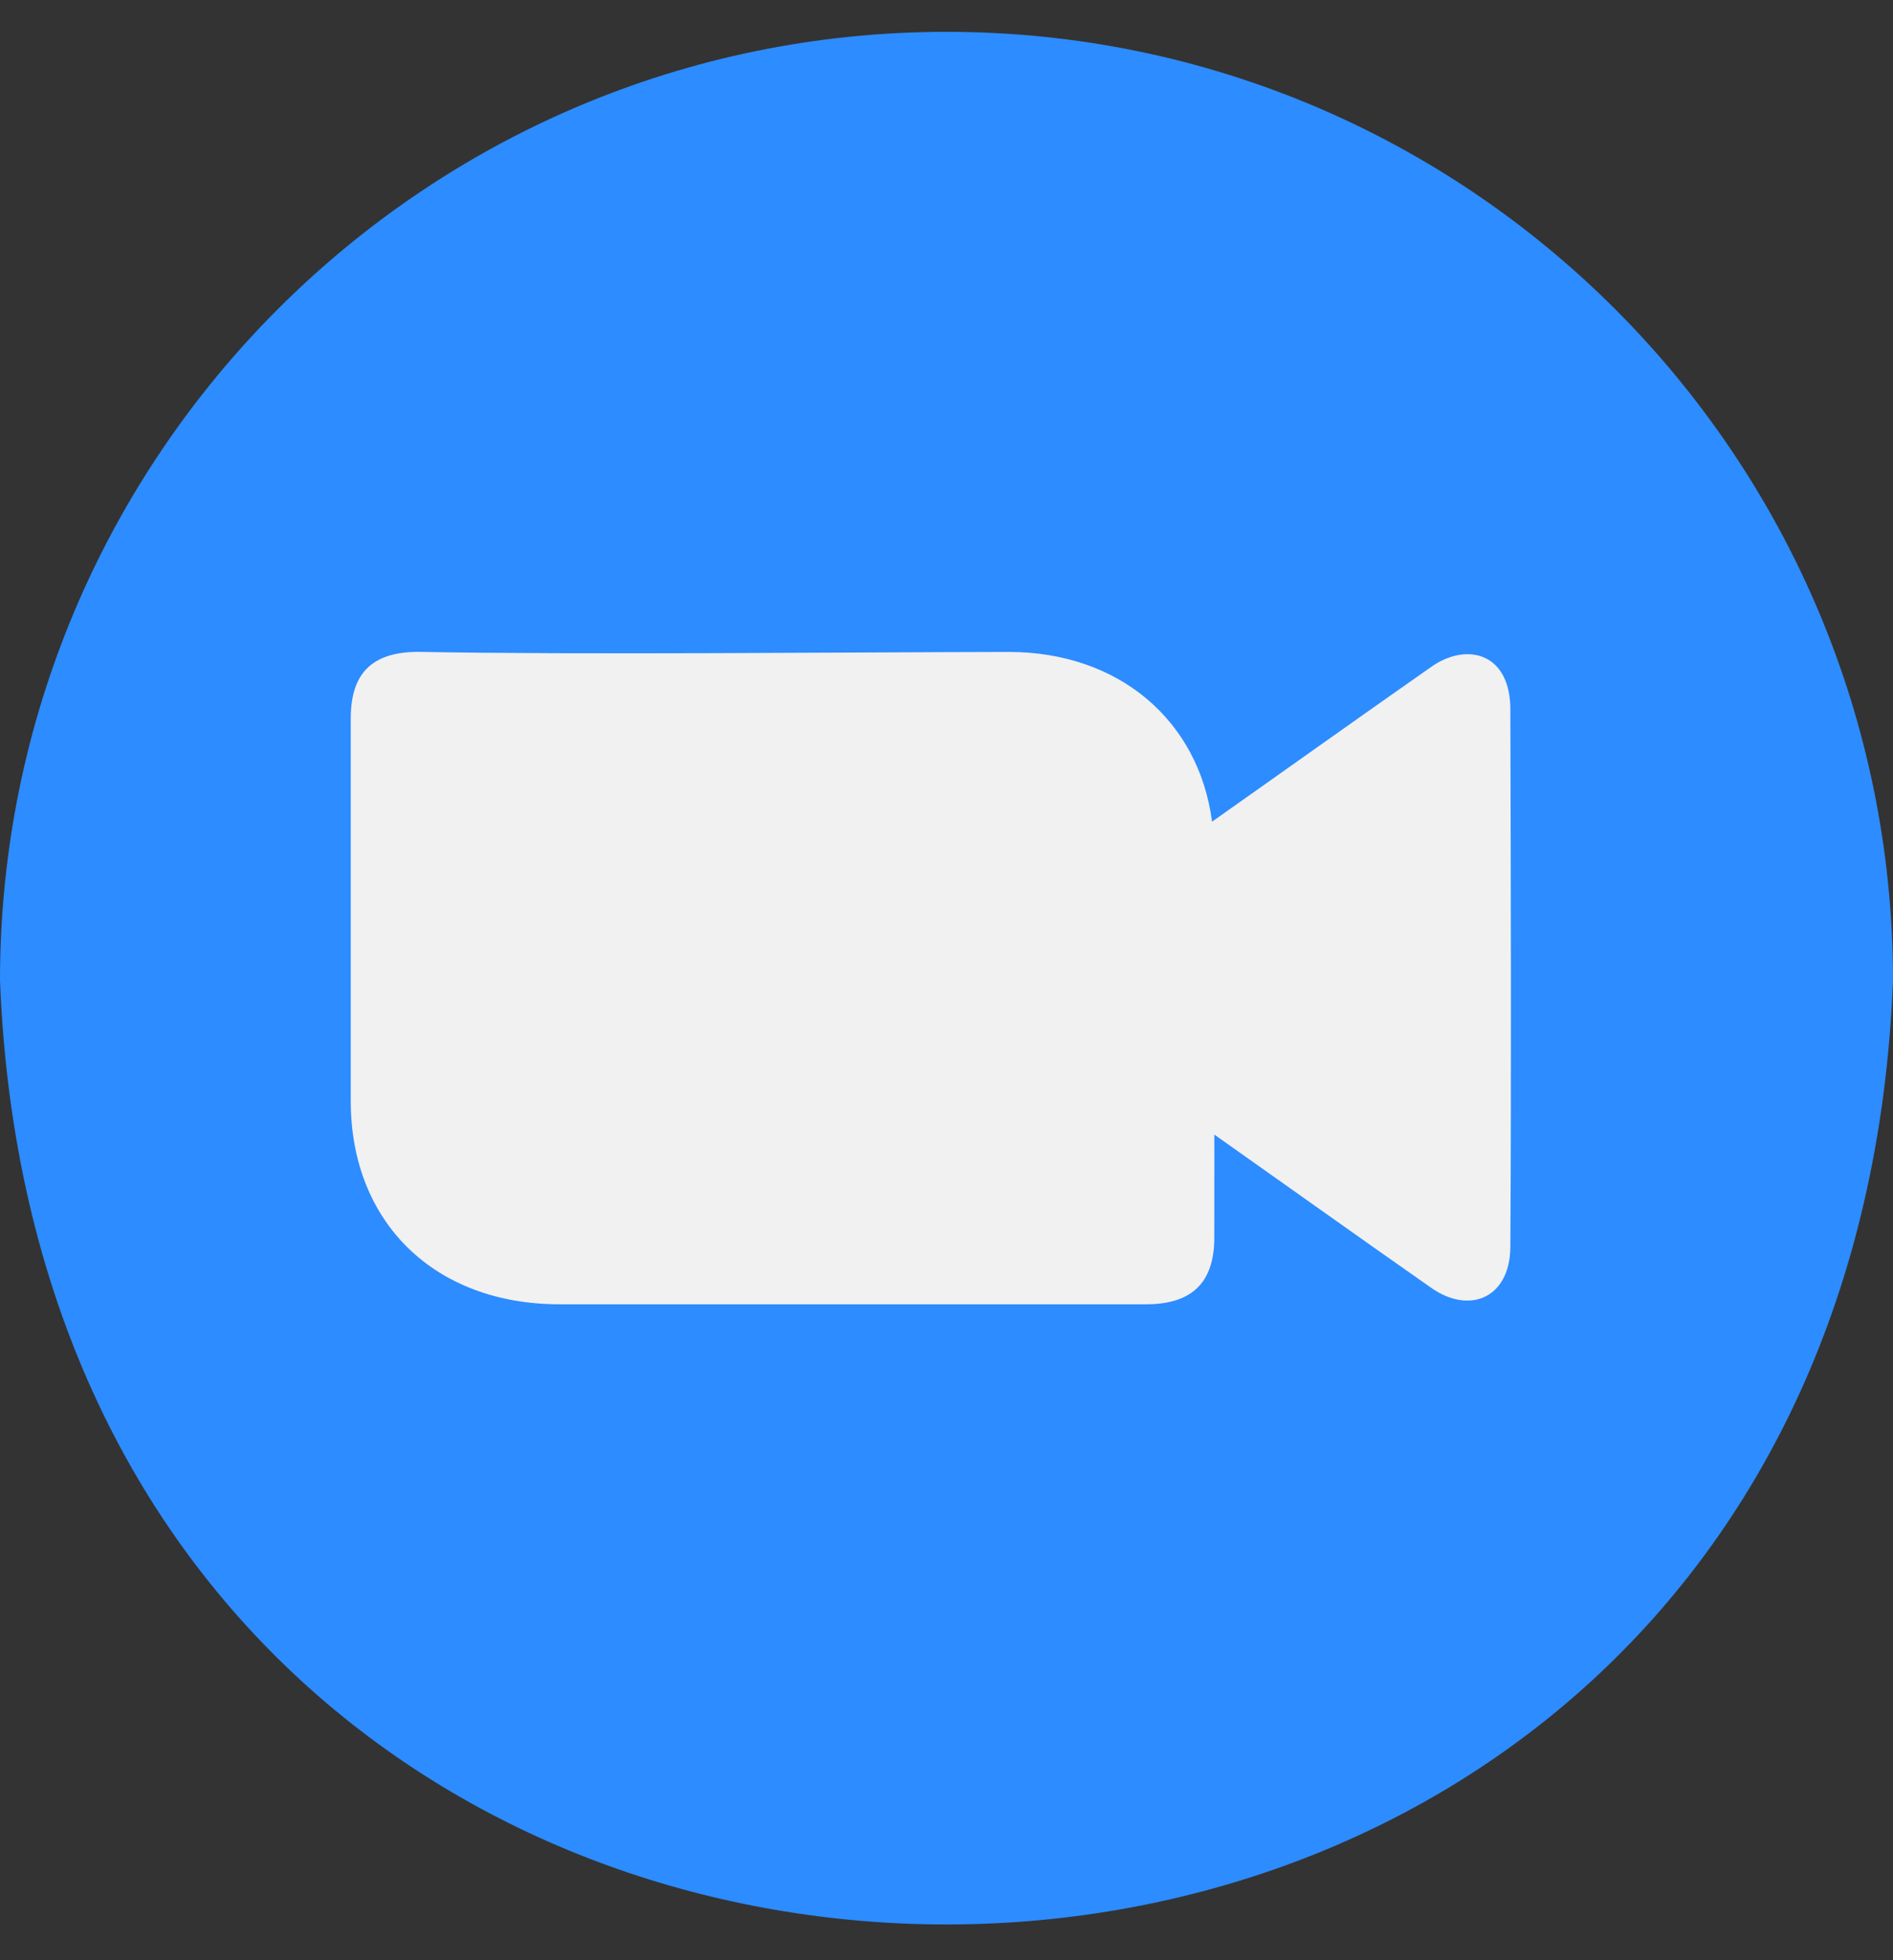<svg width="28" height="29" viewBox="0 0 28 29" fill="none" xmlns="http://www.w3.org/2000/svg">
<rect x="0" y="0" width="28" height="29" fill="#333333" stroke="none"/>
<path d="M14 0.471C6.268 0.471 0 6.756 0 14.508C0.737 33.128 27.265 33.123 28 14.508C28 6.756 21.732 0.471 14 0.471Z" fill="#2D8CFF"/>
<path d="M22.34 18.467C22.325 19.205 21.733 19.454 21.16 19.046C20.09 18.297 19.028 17.538 17.961 16.785C17.964 17.134 17.959 17.954 17.961 18.311C17.961 18.973 17.632 19.295 16.956 19.296L11.198 19.296C10.223 19.297 9.247 19.297 8.272 19.296C6.427 19.294 5.188 18.085 5.188 16.289V10.629C5.188 9.957 5.506 9.644 6.19 9.644C8.533 9.689 12.627 9.649 14.925 9.645C16.553 9.647 17.732 10.66 17.928 12.156C19.006 11.396 20.079 10.629 21.16 9.873C21.658 9.511 22.314 9.627 22.34 10.452C22.347 13.042 22.356 15.872 22.34 18.467Z" fill="#F1F1F1"/>
</svg>
